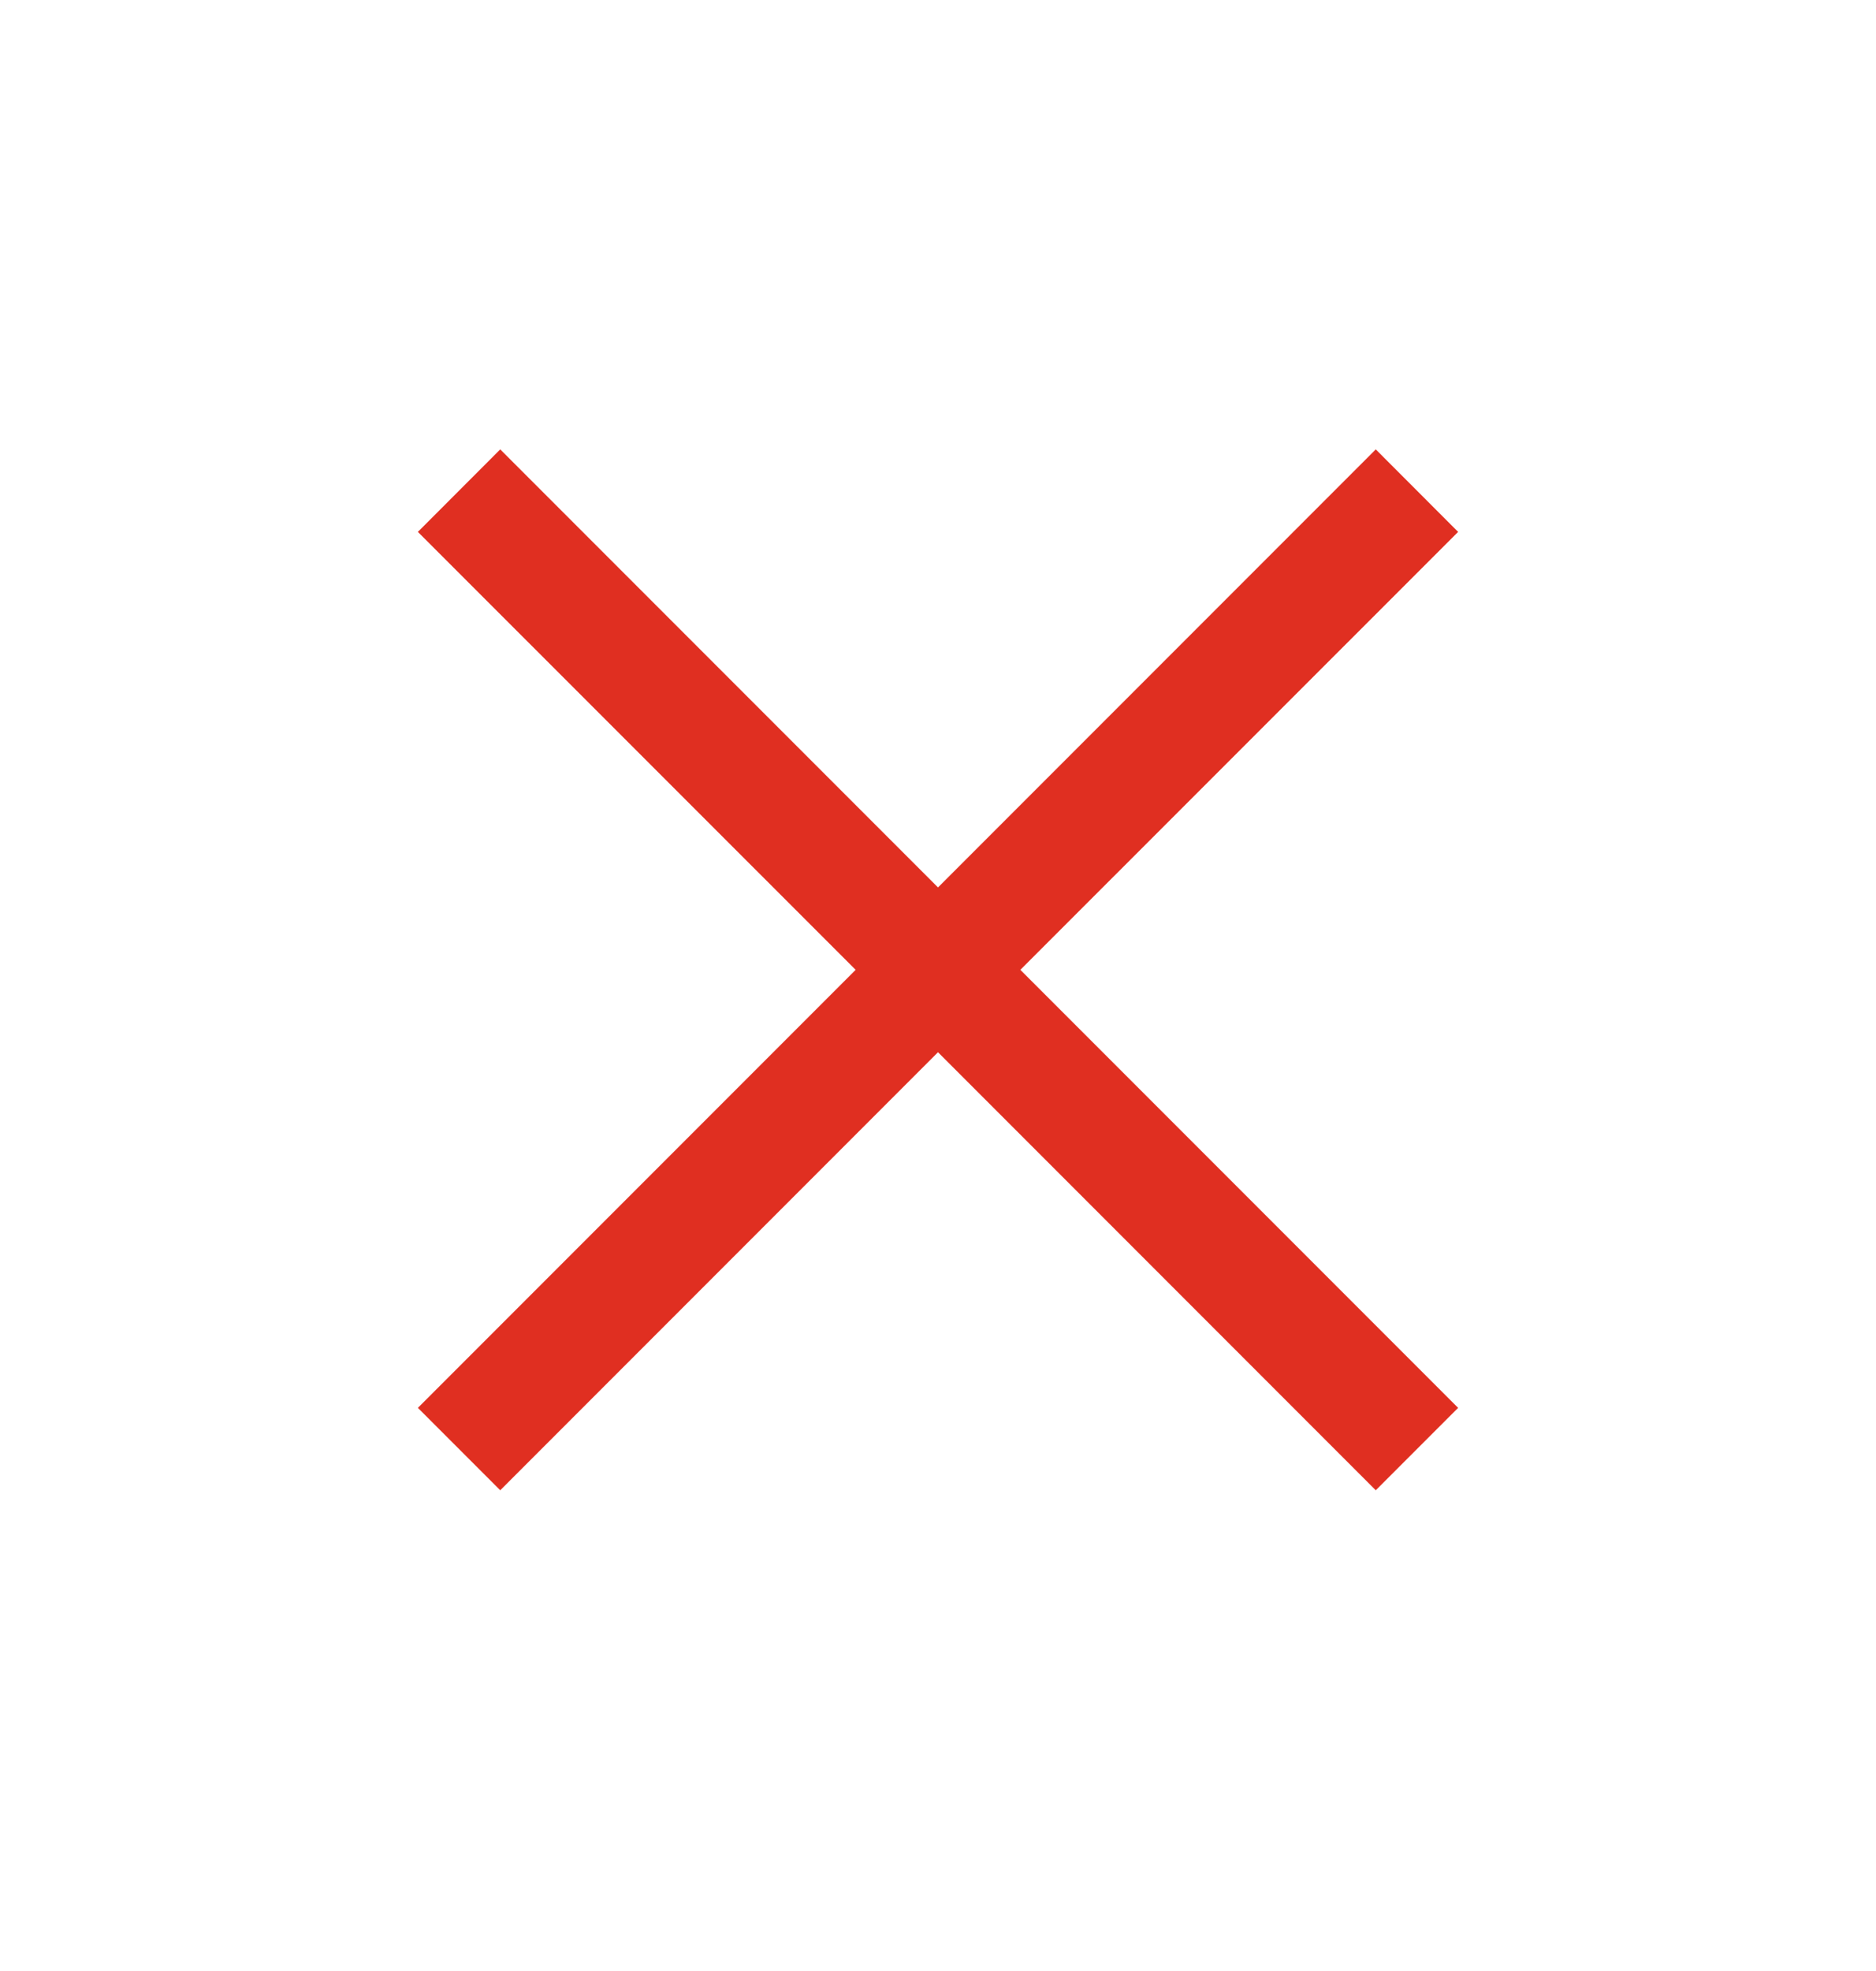 <svg width="20" height="21" viewBox="0 0 20 21" fill="none" xmlns="http://www.w3.org/2000/svg">
<mask id="mask0_151_1785" style="mask-type:alpha" maskUnits="userSpaceOnUse" x="0" y="0" width="20" height="21">
<rect y="0.5" width="20" height="20" fill="#D9D9D9"/>
</mask>
<g mask="url(#mask0_151_1785)">
<path d="M5.333 15.878L4.455 15L9.122 10.333L4.455 5.667L5.333 4.788L10 9.455L14.667 4.788L15.545 5.667L10.878 10.333L15.545 15L14.667 15.878L10 11.211L5.333 15.878Z" fill="#E02F21"/>
</g>
</svg>
